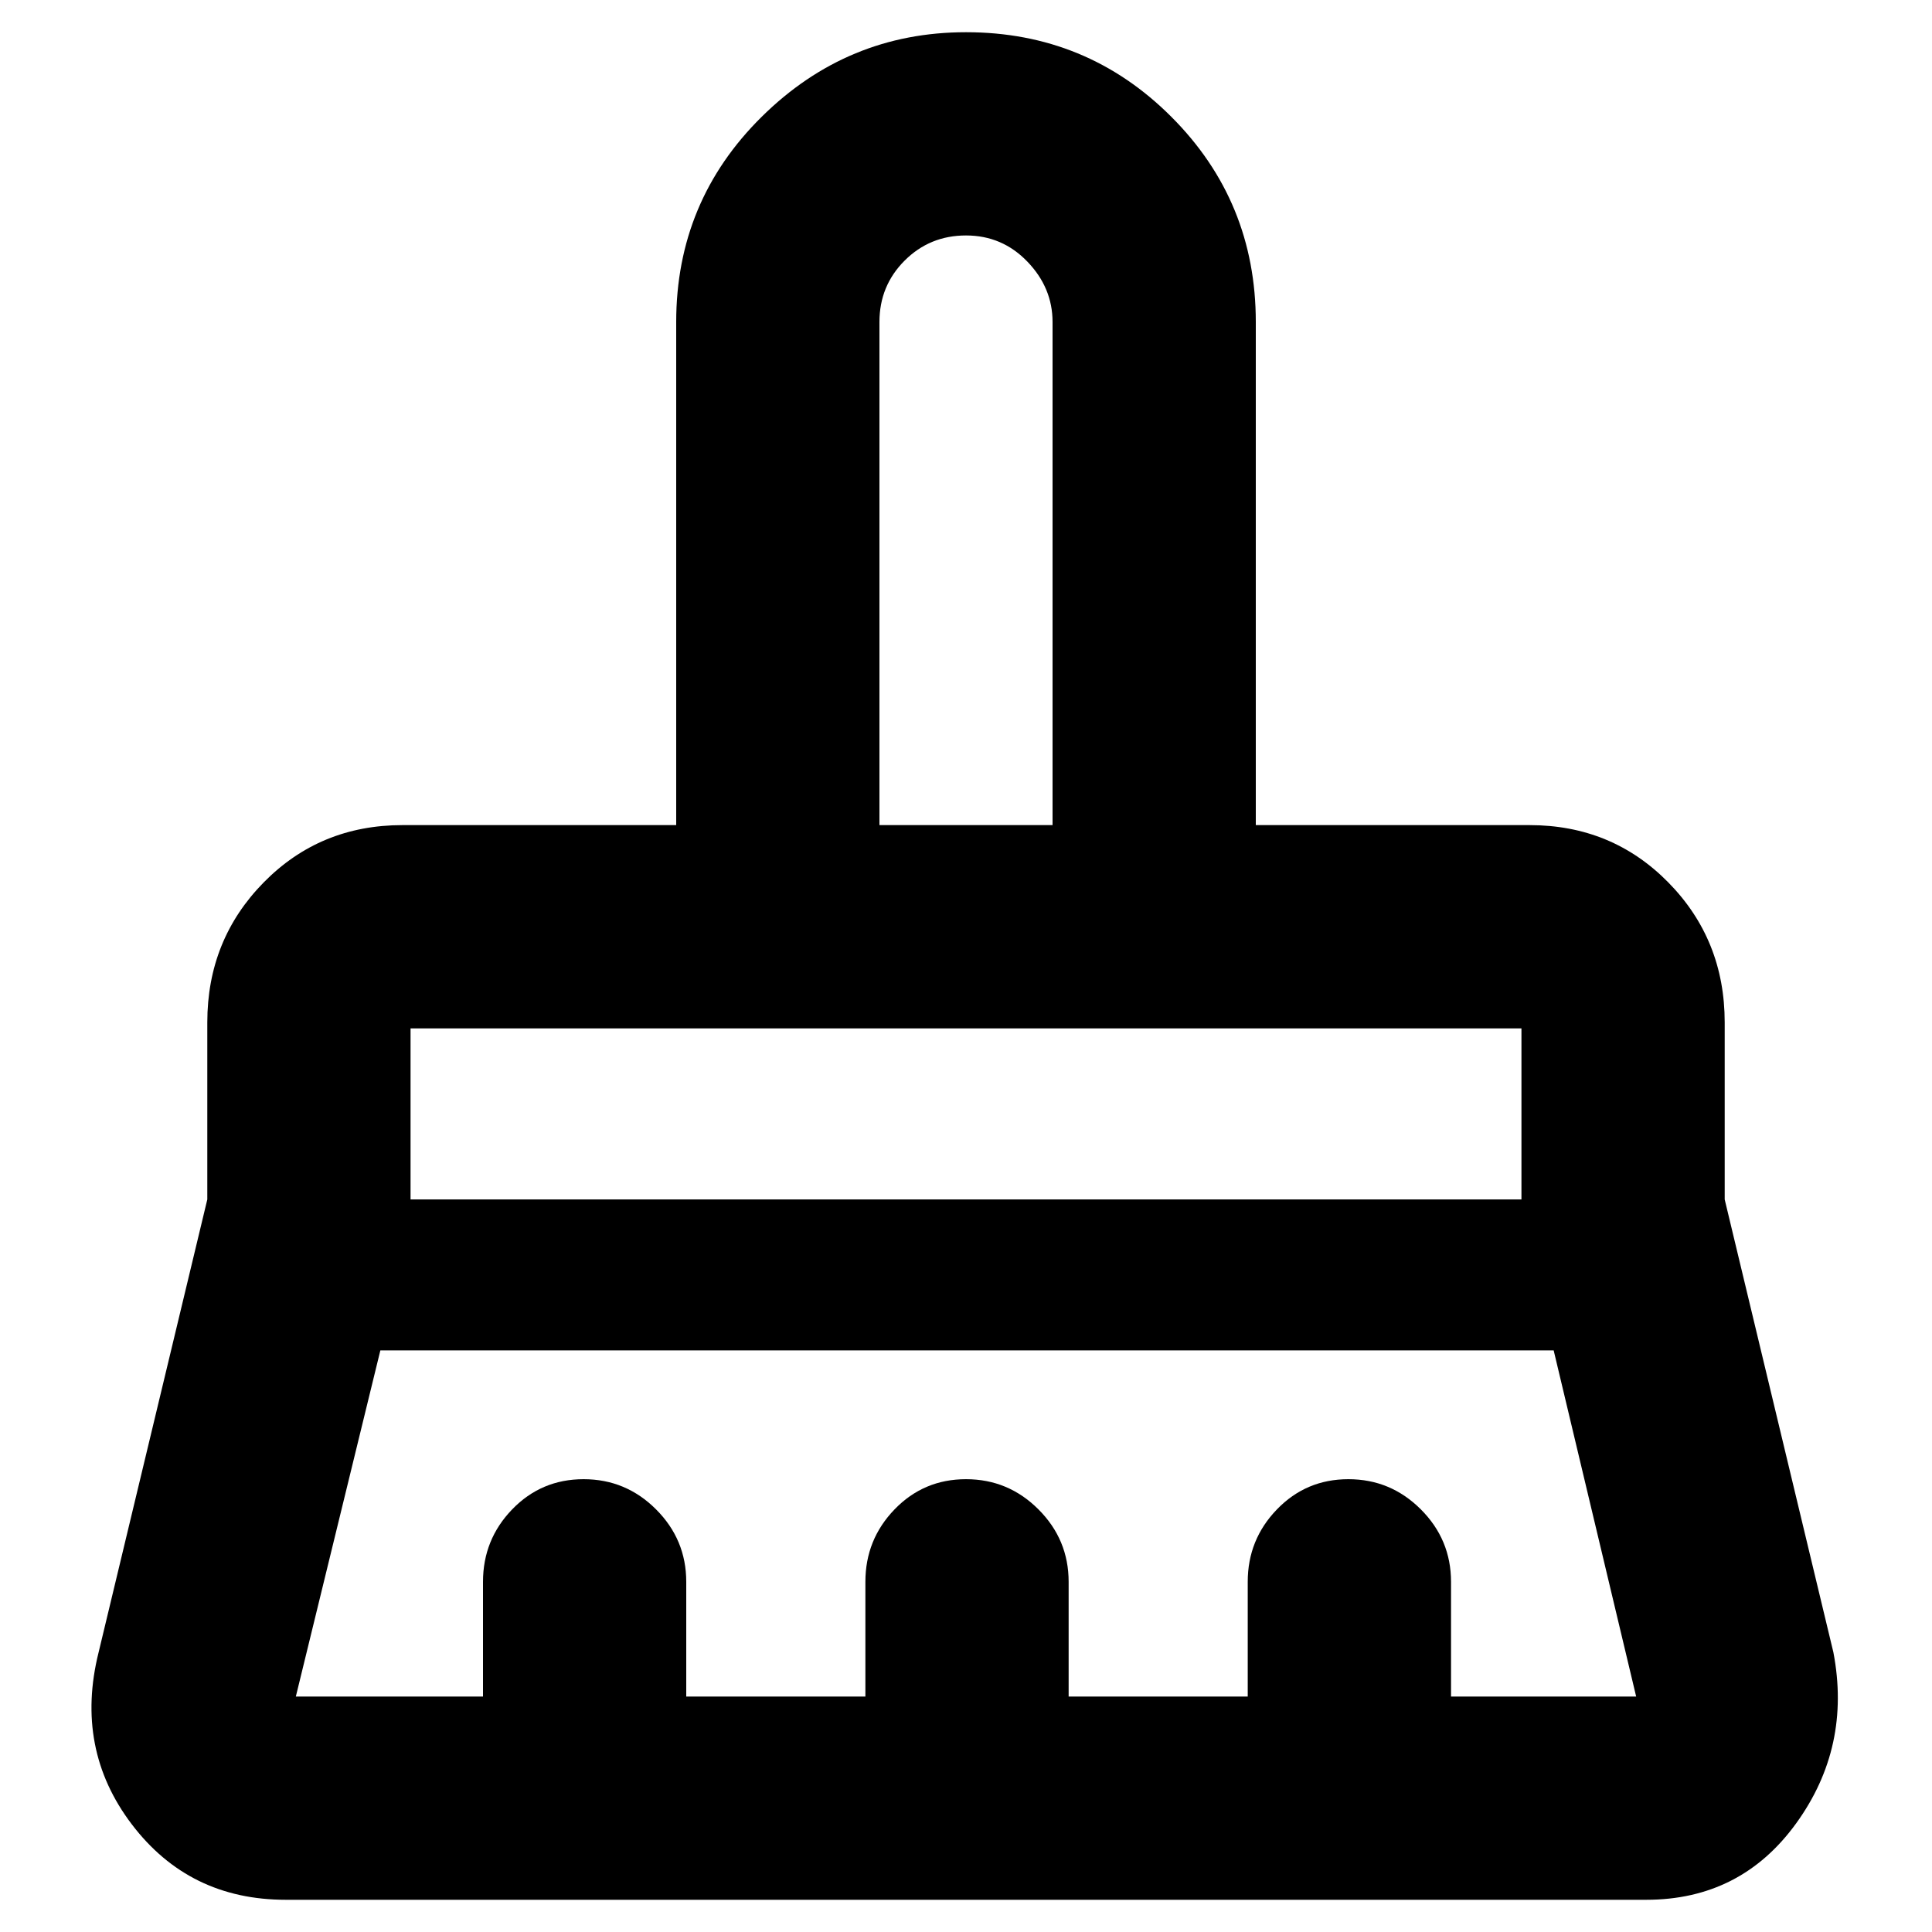 <svg xmlns="http://www.w3.org/2000/svg" height="40" width="40"><path d="M18.208 17.083h3.584V6.667q0-.709-.521-1.25-.521-.542-1.271-.542-.75 0-1.271.521-.521.521-.521 1.271ZM8.5 24.833h23v-3.541h-23ZM6.125 35.125H10V32.75q0-.875.604-1.5t1.479-.625q.875 0 1.5.625t.625 1.5v2.375h3.709V32.75q0-.875.604-1.5T20 30.625q.875 0 1.5.625t.625 1.5v2.375h3.708V32.75q0-.875.605-1.5.604-.625 1.479-.625.875 0 1.5.625t.625 1.5v2.375h3.833l-1.708-7.167H7.875l-1.75 7.167Zm27.958 4.208H5.917q-2 0-3.188-1.562-1.187-1.563-.687-3.563l2.25-9.375v-3.666q0-1.709 1.166-2.896 1.167-1.188 2.875-1.188H14V6.667q0-2.5 1.771-4.25T20 .667q2.5 0 4.25 1.75T26 6.667v10.416h5.667q1.708 0 2.875 1.188 1.166 1.187 1.166 2.896v3.666l2.25 9.375q.375 1.959-.77 3.542-1.146 1.583-3.105 1.583ZM31.5 21.292h-23 23Zm-9.708-4.209h-3.584H21.792Z"/></svg>